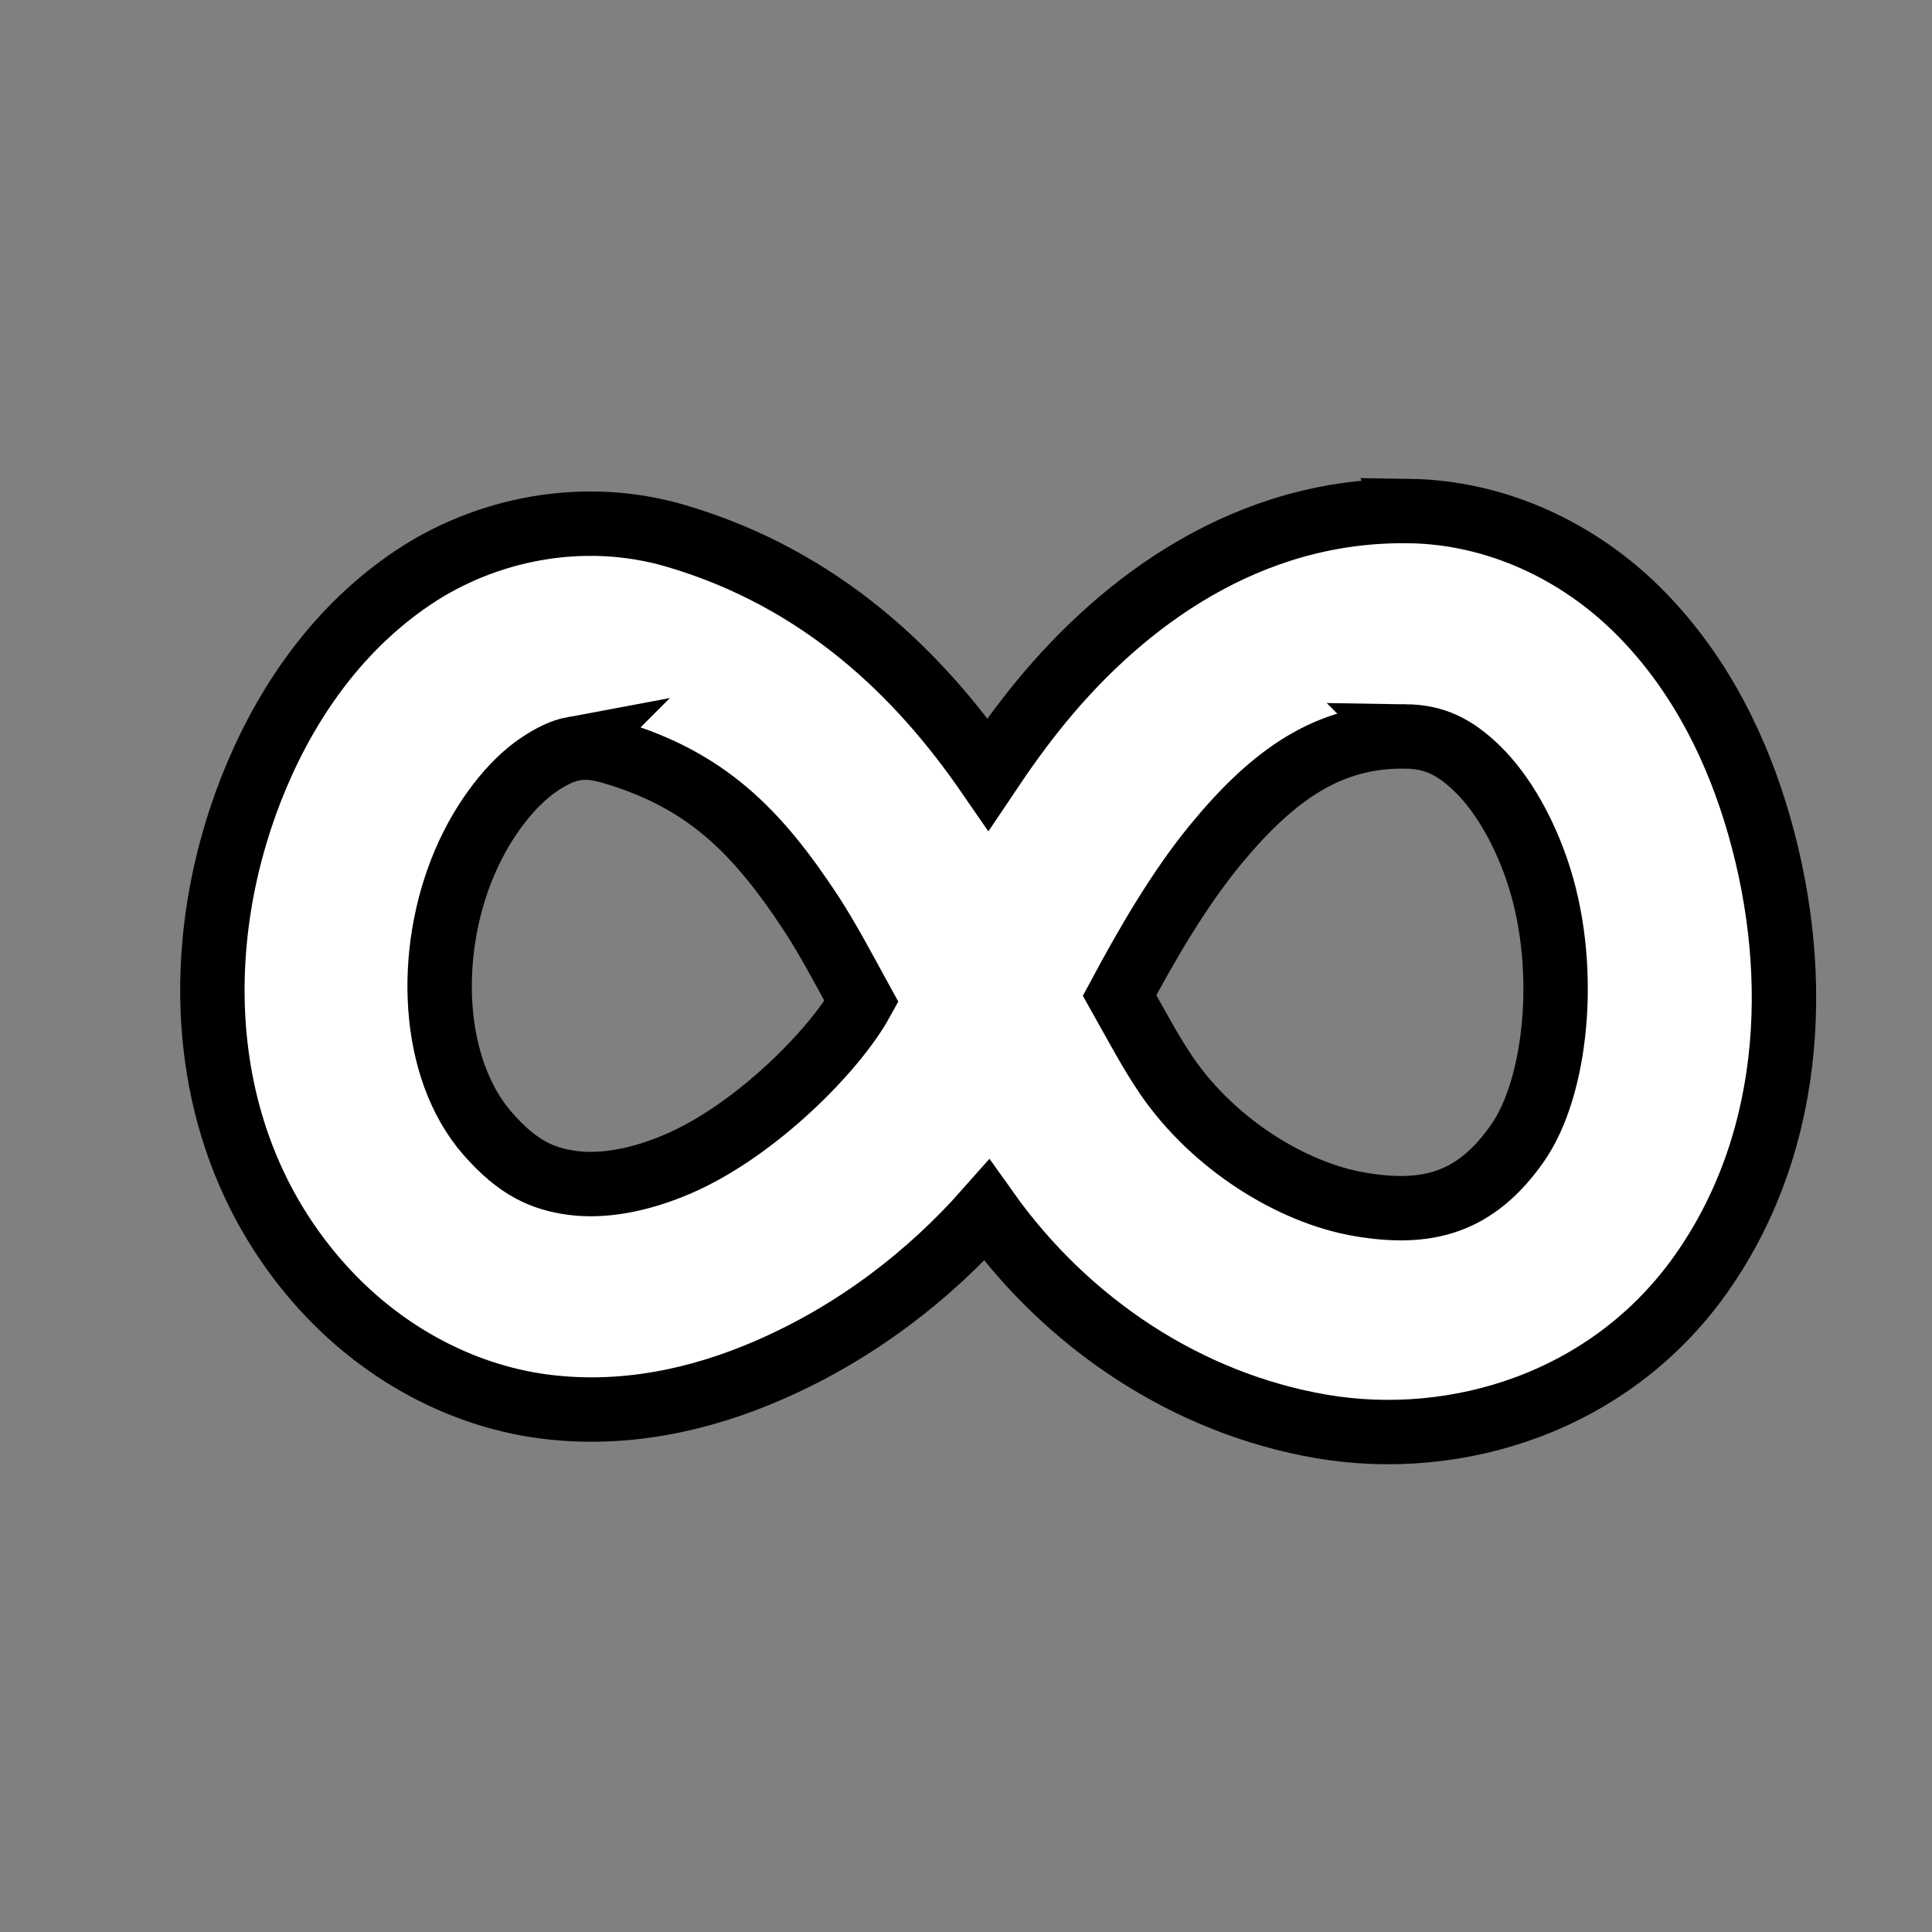 <?xml version="1.0" encoding="UTF-8" standalone="no"?>
<!-- Created with Inkscape (http://www.inkscape.org/) -->

<svg
   width="120"
   height="120"
   viewBox="0 0 120 120"
   version="1.1"
   id="svg5"
   inkscape:version="1.1.2 (0a00cf5339, 2022-02-04)"
   sodipodi:docname="infinitecopy.svg"
   inkscape:export-filename="/home/lholecek/dev/infinitecopy/infinitecopy.png"
   inkscape:export-xdpi="25.6"
   inkscape:export-ydpi="25.6"
   xmlns:inkscape="http://www.inkscape.org/namespaces/inkscape"
   xmlns:sodipodi="http://sodipodi.sourceforge.net/DTD/sodipodi-0.dtd"
   xmlns="http://www.w3.org/2000/svg"
   xmlns:svg="http://www.w3.org/2000/svg">
  <rect x="0" y="0" width="120" height="120" fill="#808080" stroke="none"/>
  <sodipodi:namedview
     id="namedview7"
     pagecolor="#ffffff"
     bordercolor="#666666"
     borderopacity="1.0"
     inkscape:pageshadow="2"
     inkscape:pageopacity="0.0"
     inkscape:pagecheckerboard="0"
     inkscape:document-units="px"
     showgrid="true"
     inkscape:zoom="4.7050855"
     inkscape:cx="34.749634"
     inkscape:cy="60.360221"
     inkscape:window-width="1920"
     inkscape:window-height="1041"
     inkscape:window-x="0"
     inkscape:window-y="0"
     inkscape:window-maximized="1"
     inkscape:current-layer="layer1">
    <inkscape:grid
       type="xygrid"
       id="grid448" />
  </sodipodi:namedview>
  <defs
     id="defs2" />
  <g
     inkscape:label="Layer 1"
     inkscape:groupmode="layer"
     id="layer1">
    <path
       style="color:#000000;fill:#ffffff;stroke:#000000;stroke-opacity:1;fill-opacity:1;stroke-width:4;stroke-miterlimit:4;stroke-dasharray:none"
       d="M 87.516,31.742 C 77.535,31.594 69.802,37.341 64.662,43.594 63.462,45.054 62.38,46.565 61.365,48.08 57.143,41.954 51.094,35.962 41.973,33.283 36.141,31.57 30.076,32.901 25.627,35.896 c -4.449,2.995 -7.597,7.364 -9.662,12.219 -4.129,9.709 -4.24,22.309 3.758,31.484 3.865,4.435 8.936,7.069 13.959,7.746 5.023,0.677 9.819,-0.397 14.039,-2.227 5.437,-2.357 9.993,-5.892 13.566,-9.932 5.059,7.12 12.55,11.995 20.766,13.408 8.372,1.44 18.02,-1.468 23.687,-9.59 5.885,-8.434 6.169,-19.24 3.268,-28.582 -1.451,-4.671 -3.798,-9.075 -7.35,-12.578 -3.552,-3.503 -8.558,-6.021 -14.143,-6.104 z m -0.209,13.998 c 1.762,0.026 3.039,0.612 4.52,2.072 1.481,1.461 2.915,3.881 3.811,6.764 1.79,5.765 1.022,12.981 -1.377,16.418 -2.616,3.749 -5.628,4.528 -9.832,3.805 -4.204,-0.723 -9.042,-3.737 -11.932,-7.932 -1.029,-1.494 -1.986,-3.319 -2.957,-5.041 1.794,-3.341 3.72,-6.641 5.939,-9.342 3.642,-4.431 7.115,-6.814 11.828,-6.744 z m -51.672,0.762 c 0.71,-0.132 1.455,-0.061 2.393,0.215 5.864,1.723 9.009,4.948 12.297,9.93 1.076,1.631 2.13,3.638 3.186,5.562 -1.683,3.05 -6.584,7.997 -11.357,10.066 -2.468,1.07 -4.765,1.445 -6.602,1.197 -1.837,-0.247 -3.389,-0.911 -5.273,-3.072 -3.502,-4.017 -3.82,-11.182 -1.428,-16.807 1.196,-2.812 2.99,-5.003 4.596,-6.084 0.803,-0.541 1.479,-0.876 2.189,-1.008 z"
       id="path3514" />
  </g>
</svg>
